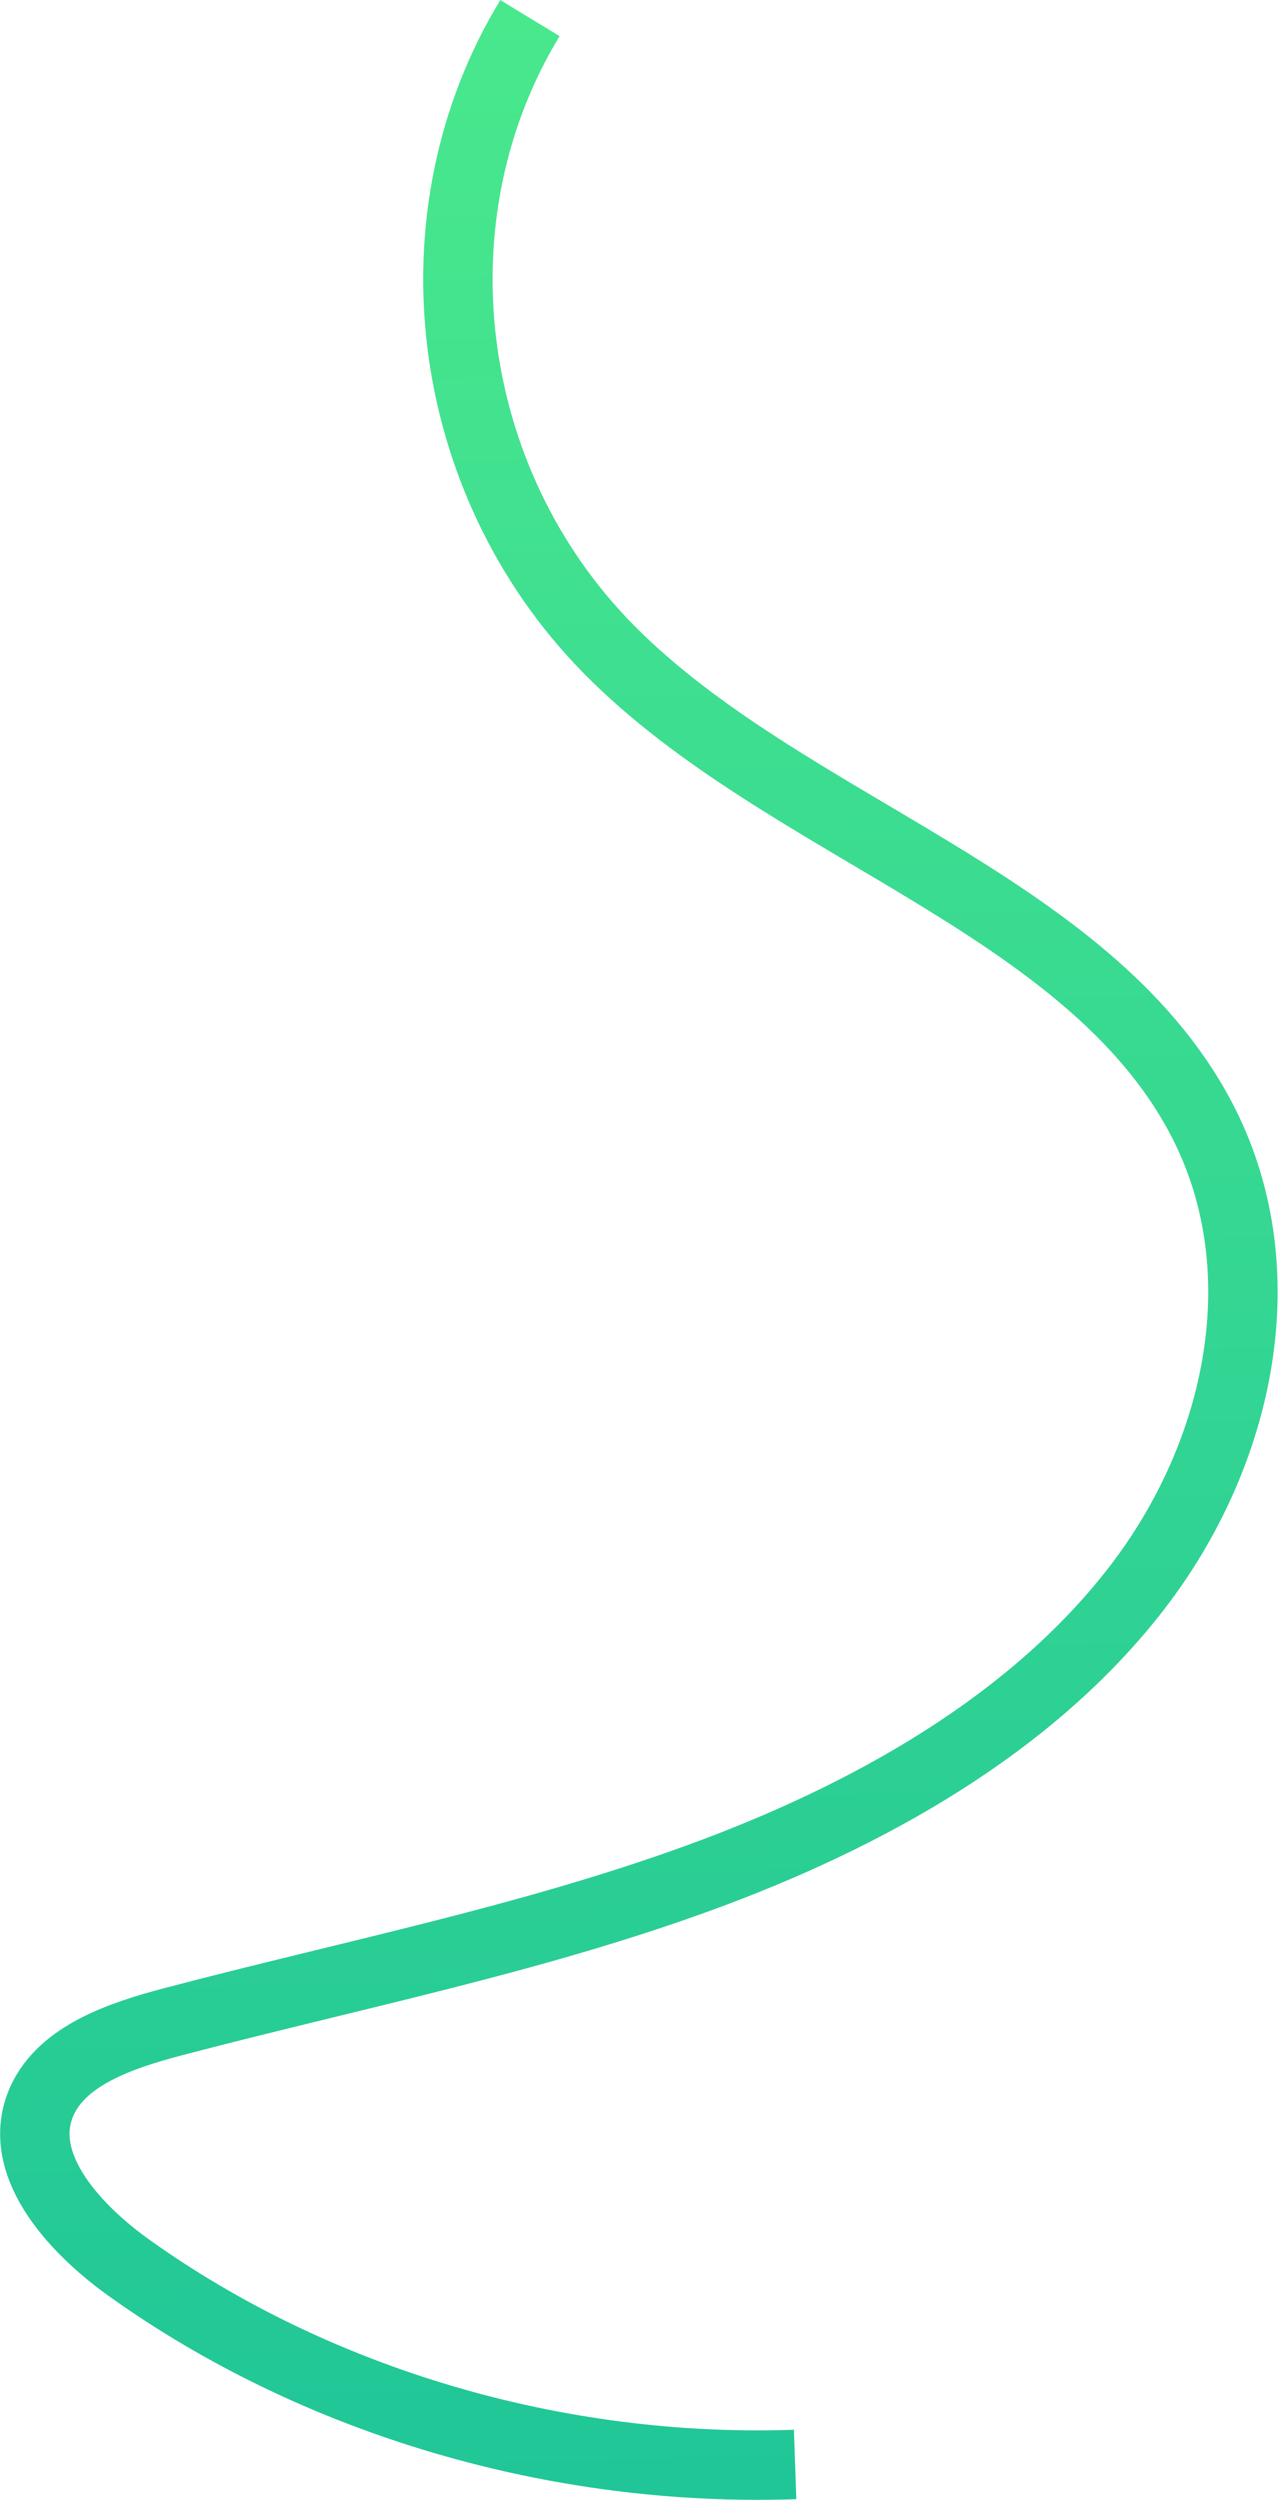 <svg width="74" height="144" viewBox="0 0 74 144" fill="none" xmlns="http://www.w3.org/2000/svg">
<path d="M45.824 141.957C32.096 142.434 18.229 138.34 7.447 130.639C4.125 128.263 0.812 124.523 2.431 120.989C3.626 118.384 6.964 117.249 9.958 116.46C20.095 113.789 30.468 111.742 40.269 108.175C50.07 104.608 59.429 99.331 65.484 91.514C71.538 83.698 73.763 73.029 69.222 64.415C62.653 51.938 45.235 47.705 35.066 37.381C25.511 27.674 23.613 12.427 30.542 1.043" stroke="url(#paint0_linear_35_202)" stroke-width="4" stroke-miterlimit="10"/>
<defs>
<linearGradient id="paint0_linear_35_202" x1="37.651" y1="143.757" x2="34.992" y2="0.082" gradientUnits="userSpaceOnUse">
<stop stop-color="#20C697"/>
<stop offset="1" stop-color="#49E88D"/>
</linearGradient>
</defs>
</svg>

